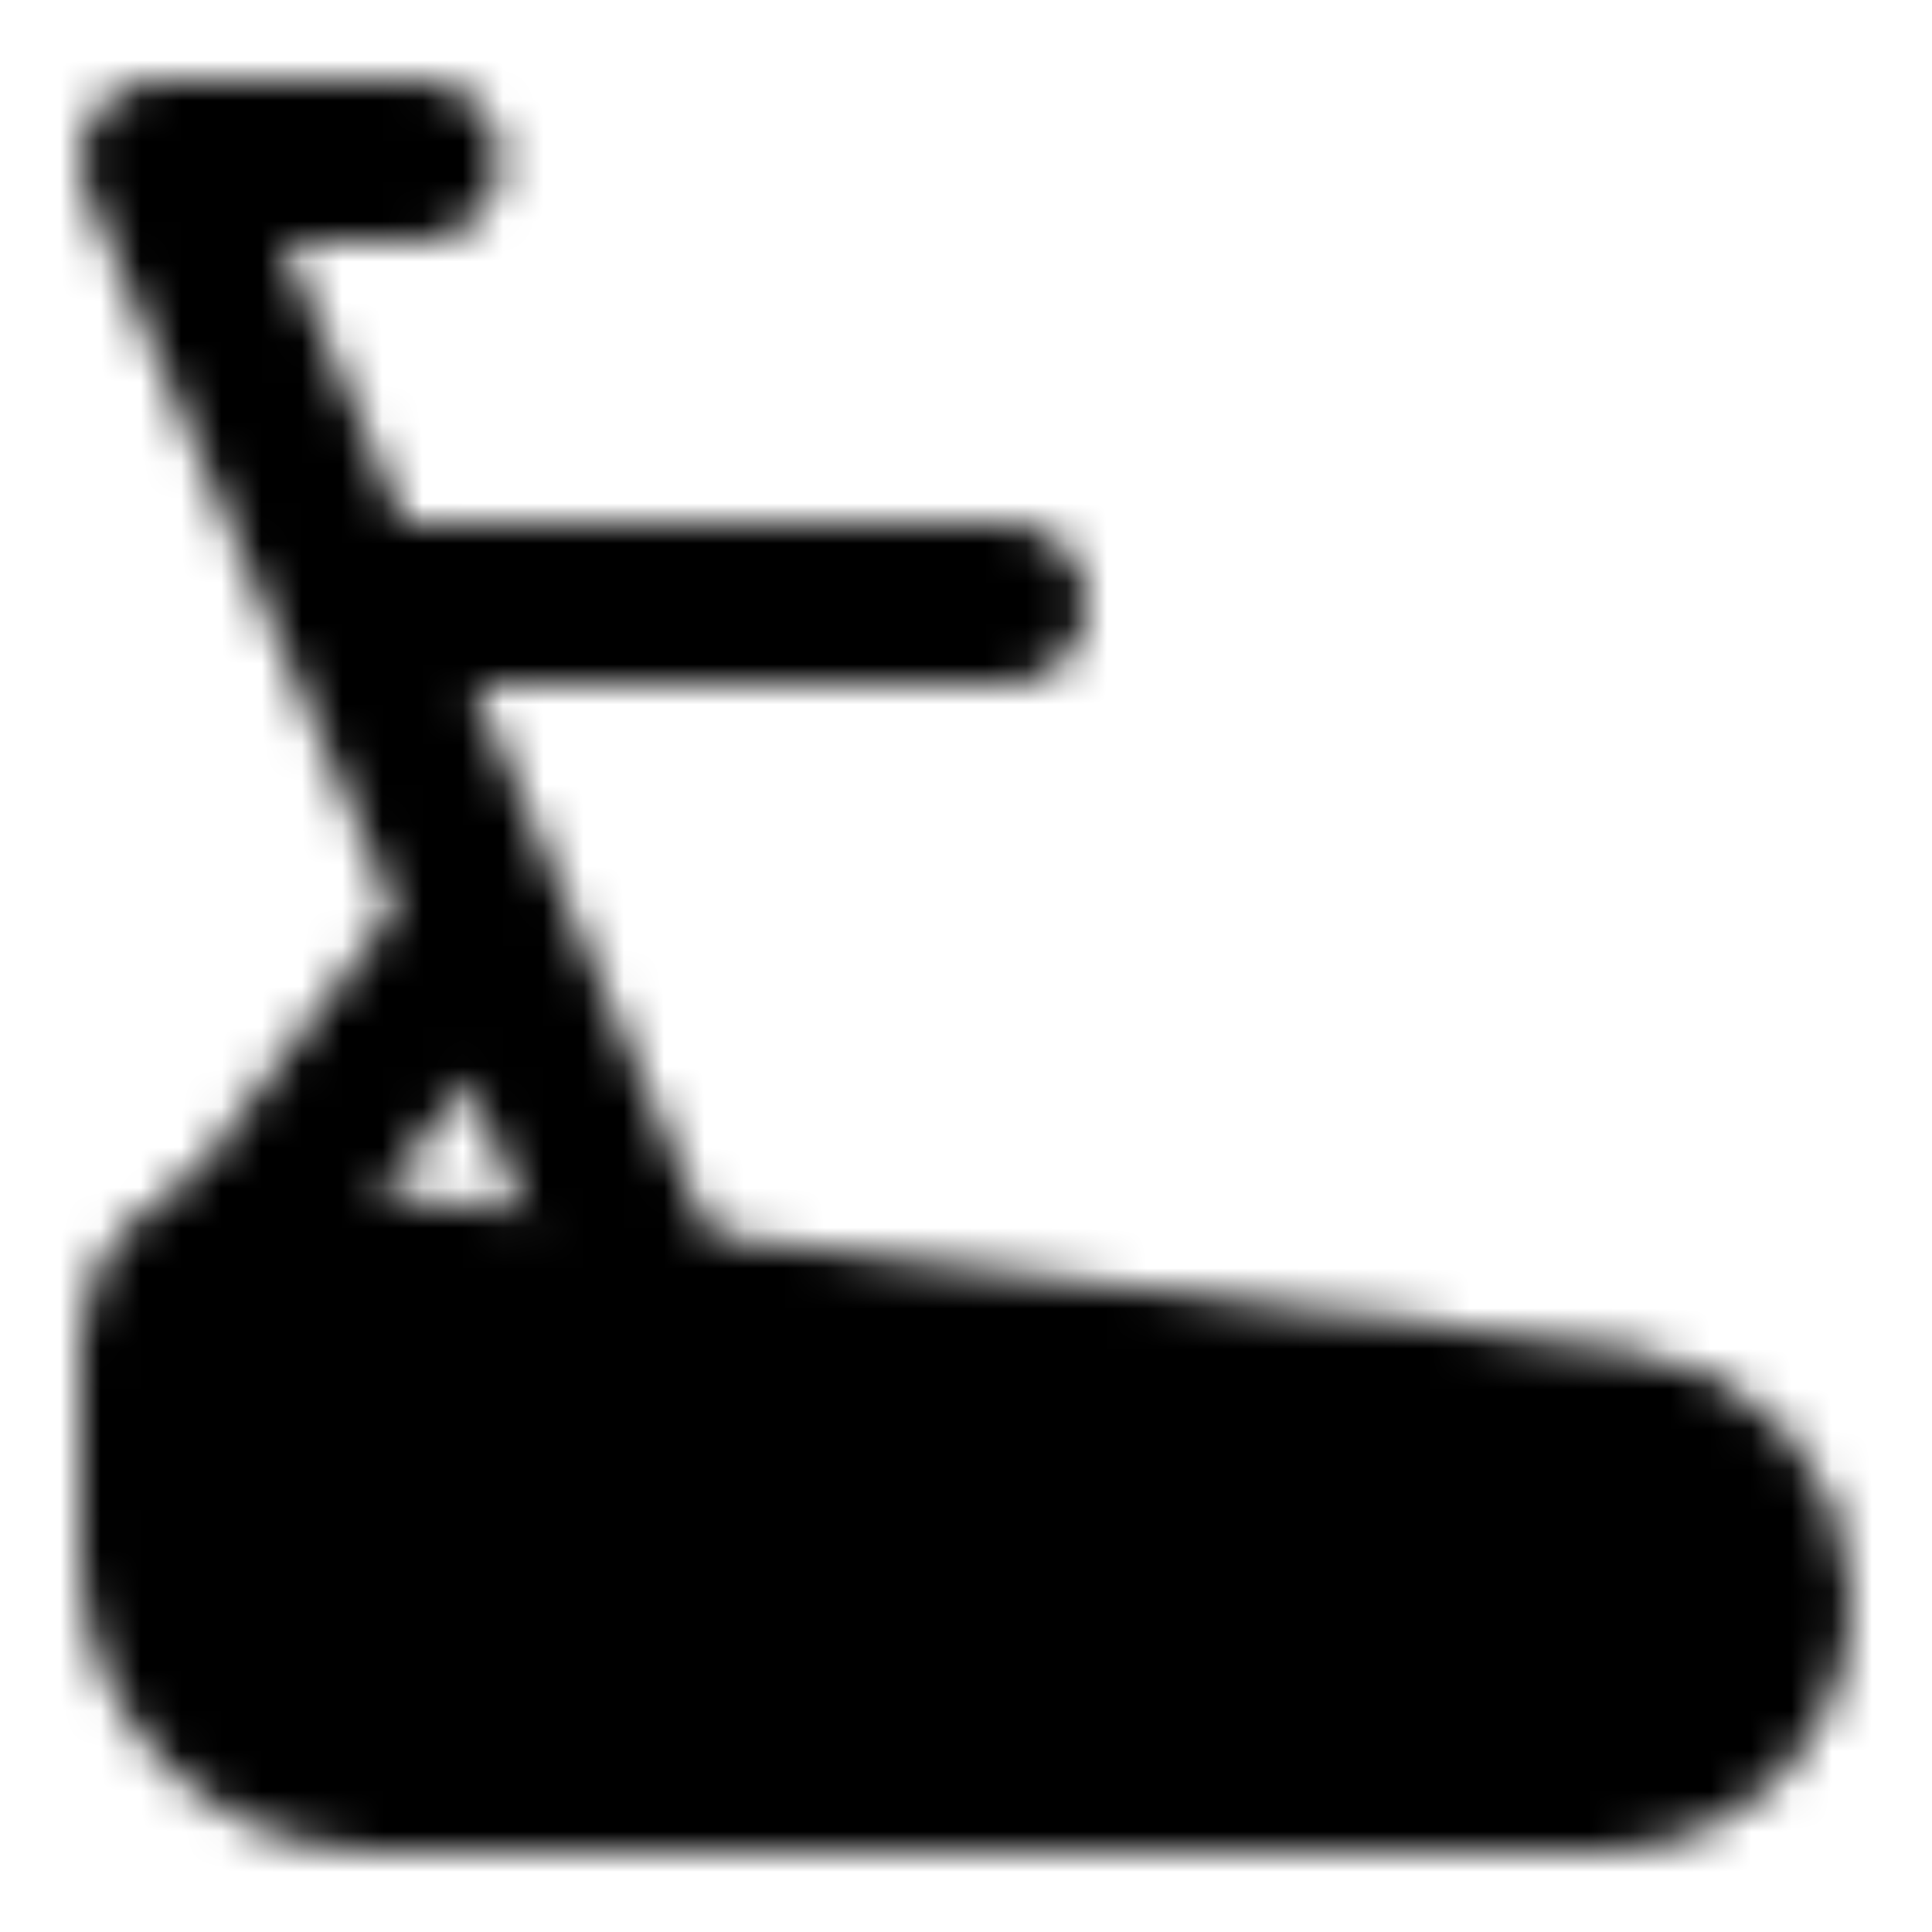 <svg xmlns="http://www.w3.org/2000/svg" width="1em" height="1em" viewBox="0 0 48 48"><defs><mask id="IconifyId195ac99e25a590abd125448"><g fill="none" stroke="#fff" stroke-linecap="round" stroke-linejoin="round" stroke-miterlimit="2" stroke-width="4"><path fill="#555" d="M39.75 44H9.31C6.38 44 4 41.62 4 38.69v-5.42c0-1.21 1.06-2.14 2.25-1.99l34.02 4.25c2.13.27 3.73 2.08 3.73 4.22C44 42.1 42.1 44 39.75 44"/><path d="M16 32L4 4h6.43M6 31l6-8m13-8H9"/></g></mask></defs><path fill="currentColor" d="M0 0h48v48H0z" mask="url(#IconifyId195ac99e25a590abd125448)"/></svg>